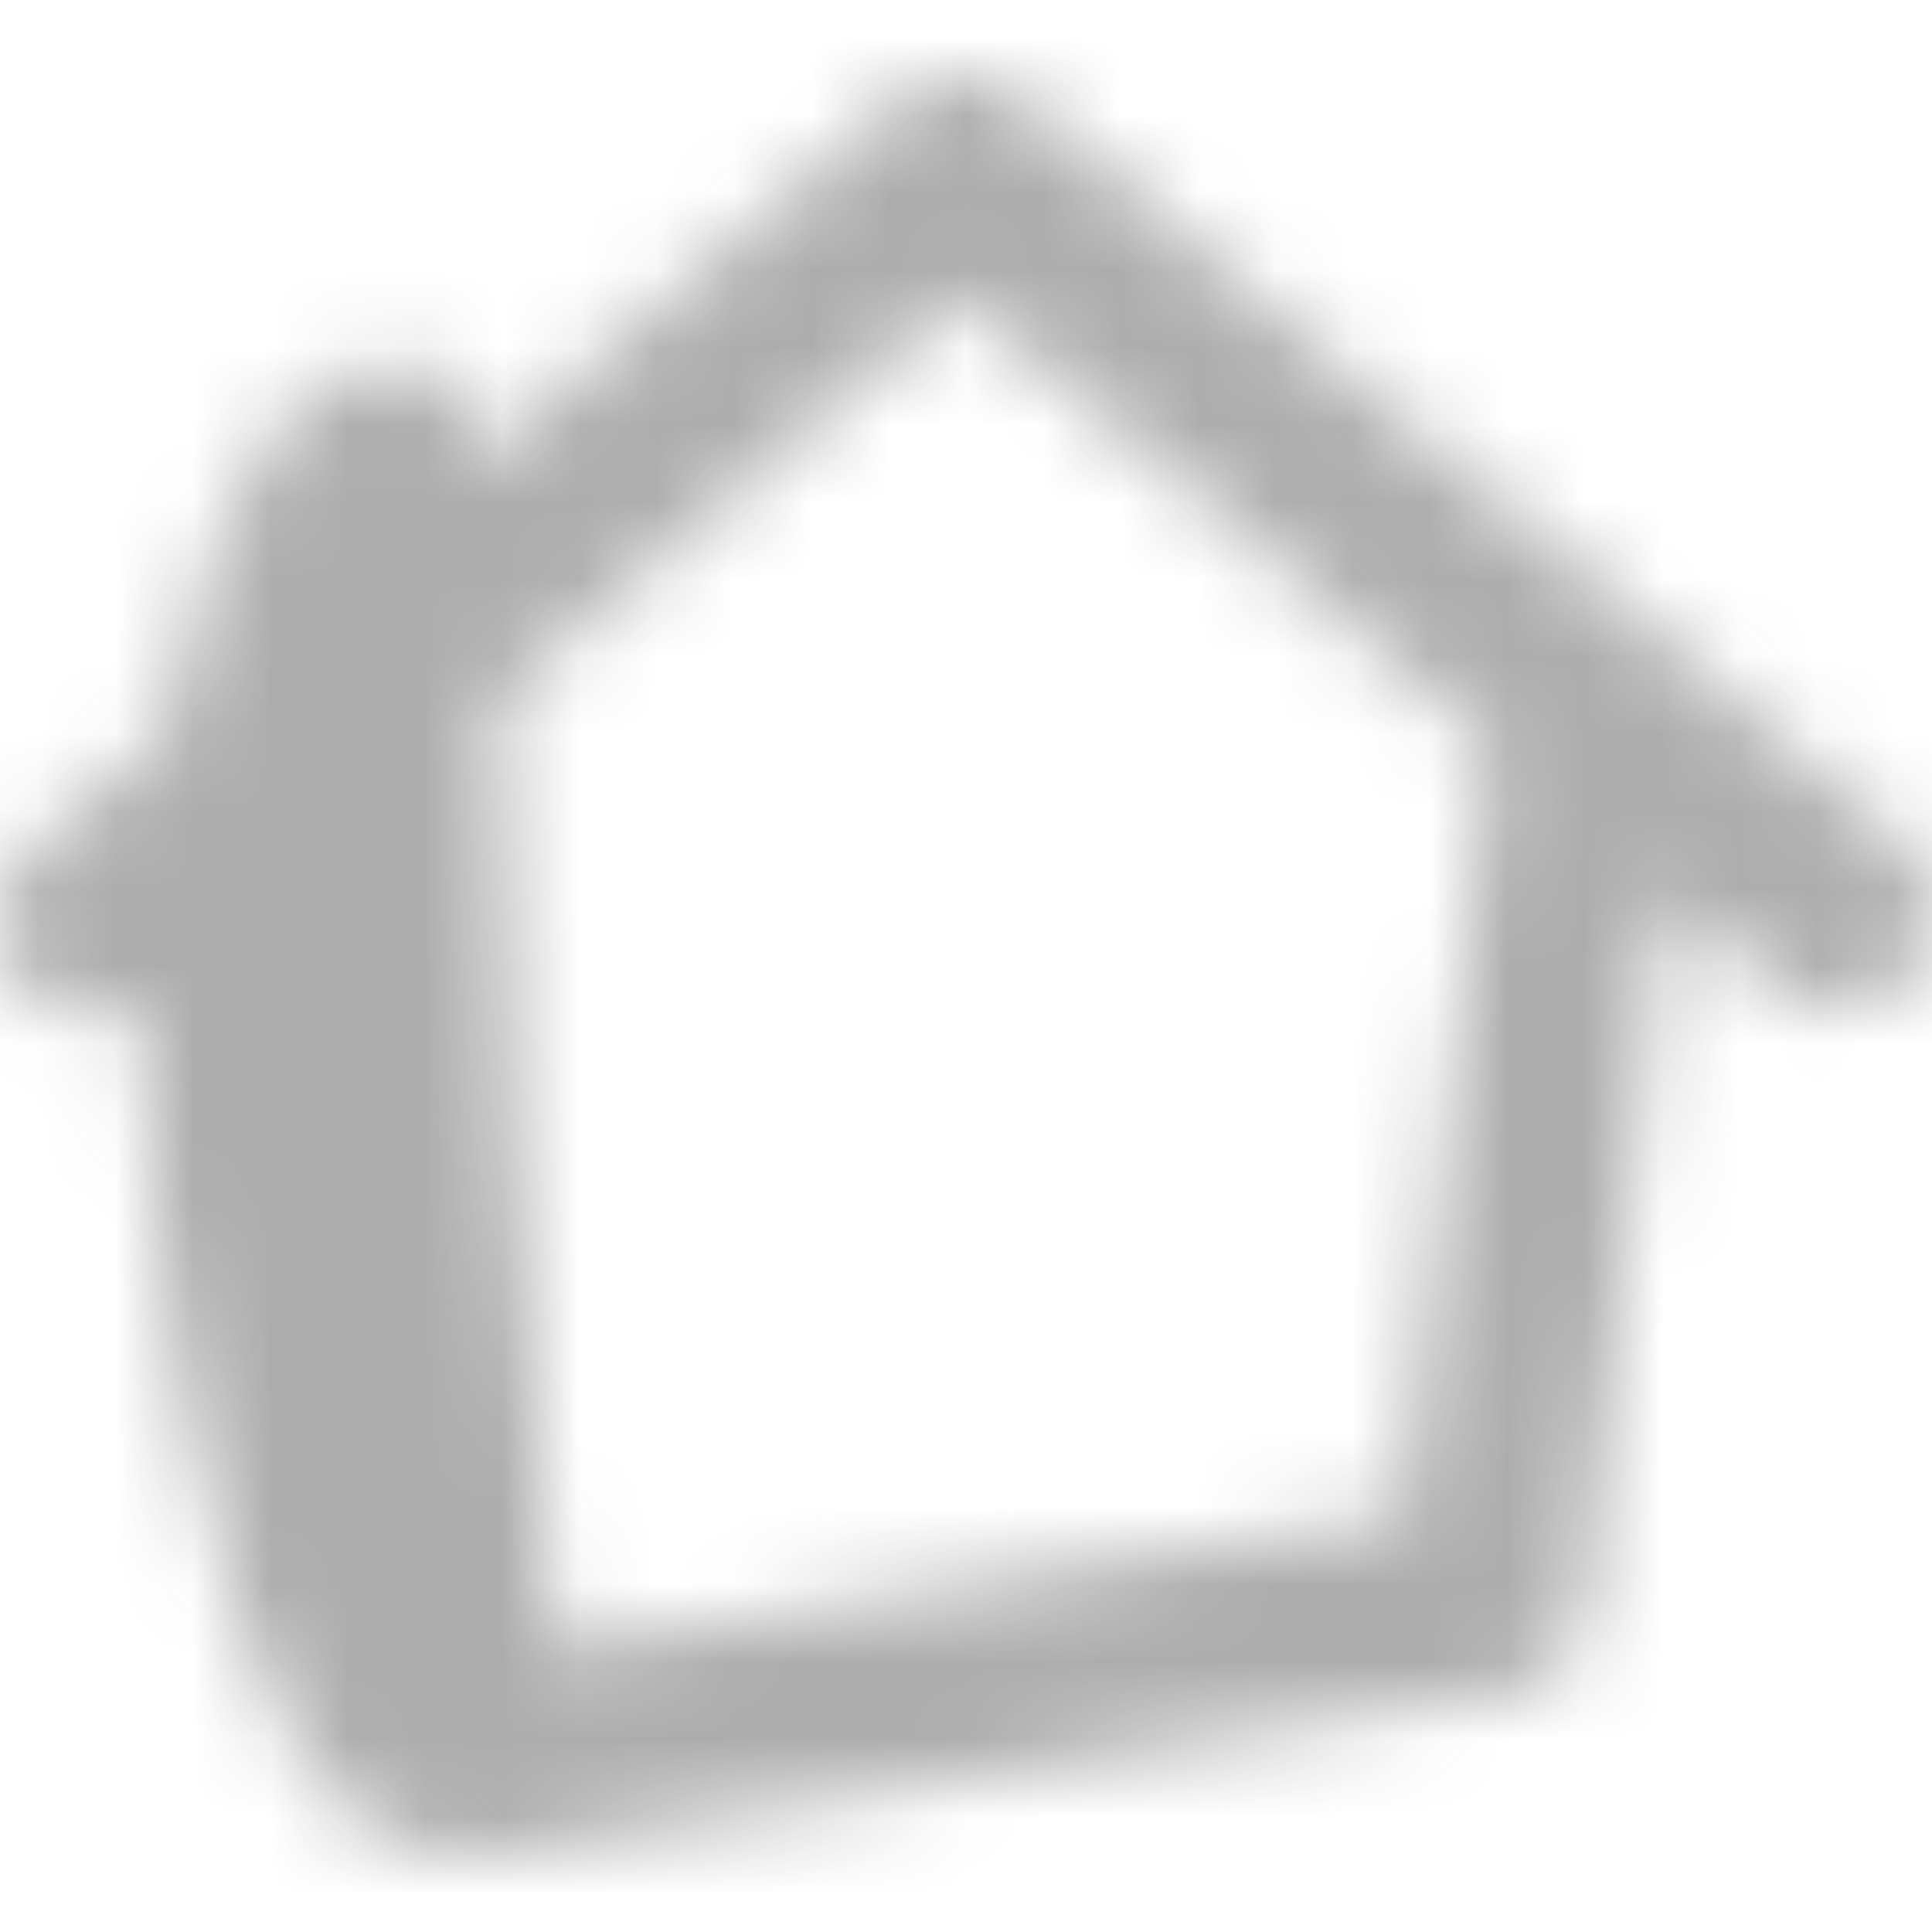 <svg width="25" height="25" viewBox="0 0 25 25" fill="none" xmlns="http://www.w3.org/2000/svg">
<g opacity="0.4">
<mask id="mask0" mask-type="alpha" maskUnits="userSpaceOnUse" x="0" y="1" width="25" height="23">
<path d="M24.563 10.873L13.209 1.283H13.187C13.153 1.254 13.116 1.228 13.077 1.206C13.047 1.184 13.016 1.164 12.982 1.148C12.947 1.131 12.912 1.115 12.875 1.102C12.838 1.085 12.8 1.071 12.762 1.058C12.727 1.048 12.691 1.041 12.655 1.037C12.616 1.022 12.576 1.01 12.536 1H12.303C12.265 1.004 12.227 1.012 12.19 1.022C12.15 1.026 12.112 1.035 12.074 1.046L11.97 1.086L11.85 1.139L11.764 1.197C11.724 1.221 11.685 1.248 11.648 1.277L11.618 1.308L6.184 6.006C6.185 5.984 6.185 5.963 6.184 5.941C6.126 5.633 5.985 4.944 5.489 4.744C5.394 4.711 5.293 4.694 5.192 4.694C4.648 4.657 4.051 4.944 3.488 5.679C3.146 6.132 2.494 7.403 2.133 9.521L0.416 11.002C0.187 11.205 0.041 11.486 0.007 11.792C-0.026 12.097 0.055 12.404 0.235 12.652C0.414 12.901 0.68 13.072 0.979 13.134C1.278 13.195 1.589 13.142 1.851 12.985C1.871 14.645 2.036 16.301 2.344 17.932C3.222 22.667 4.434 23.618 5.293 23.889C5.573 23.975 5.865 24.012 6.156 23.997H6.202C6.223 23.998 6.245 23.998 6.266 23.997L19.475 21.903H19.493C19.55 21.893 19.607 21.877 19.662 21.857H19.72C19.791 21.83 19.86 21.796 19.925 21.756C19.946 21.756 19.964 21.725 19.986 21.709C20.029 21.682 20.07 21.651 20.108 21.617L20.169 21.552C20.202 21.518 20.233 21.483 20.261 21.445L20.313 21.368C20.338 21.331 20.359 21.291 20.381 21.251C20.402 21.211 20.408 21.186 20.42 21.155C20.433 21.124 20.451 21.078 20.463 21.038C20.475 20.998 20.463 20.961 20.485 20.921C20.492 20.895 20.498 20.868 20.503 20.841L21.522 11.538L22.987 12.769C23.236 12.979 23.558 13.082 23.881 13.053C24.205 13.025 24.504 12.869 24.713 12.618C24.922 12.368 25.023 12.045 24.995 11.719C24.967 11.393 24.812 11.092 24.563 10.882V10.873ZM19.267 9.743L18.171 19.616L7.181 21.346C7.108 19.348 6.738 16.353 6.658 14.718C6.612 13.794 6.551 11.227 6.438 9.035L12.431 3.845L19.267 9.62C19.267 9.666 19.267 9.703 19.267 9.743Z" fill="#FF0000"/>
</mask>
<g mask="url(#mask0)">
<rect width="25" height="25" fill="#333333"/>
</g>
</g>
</svg>
